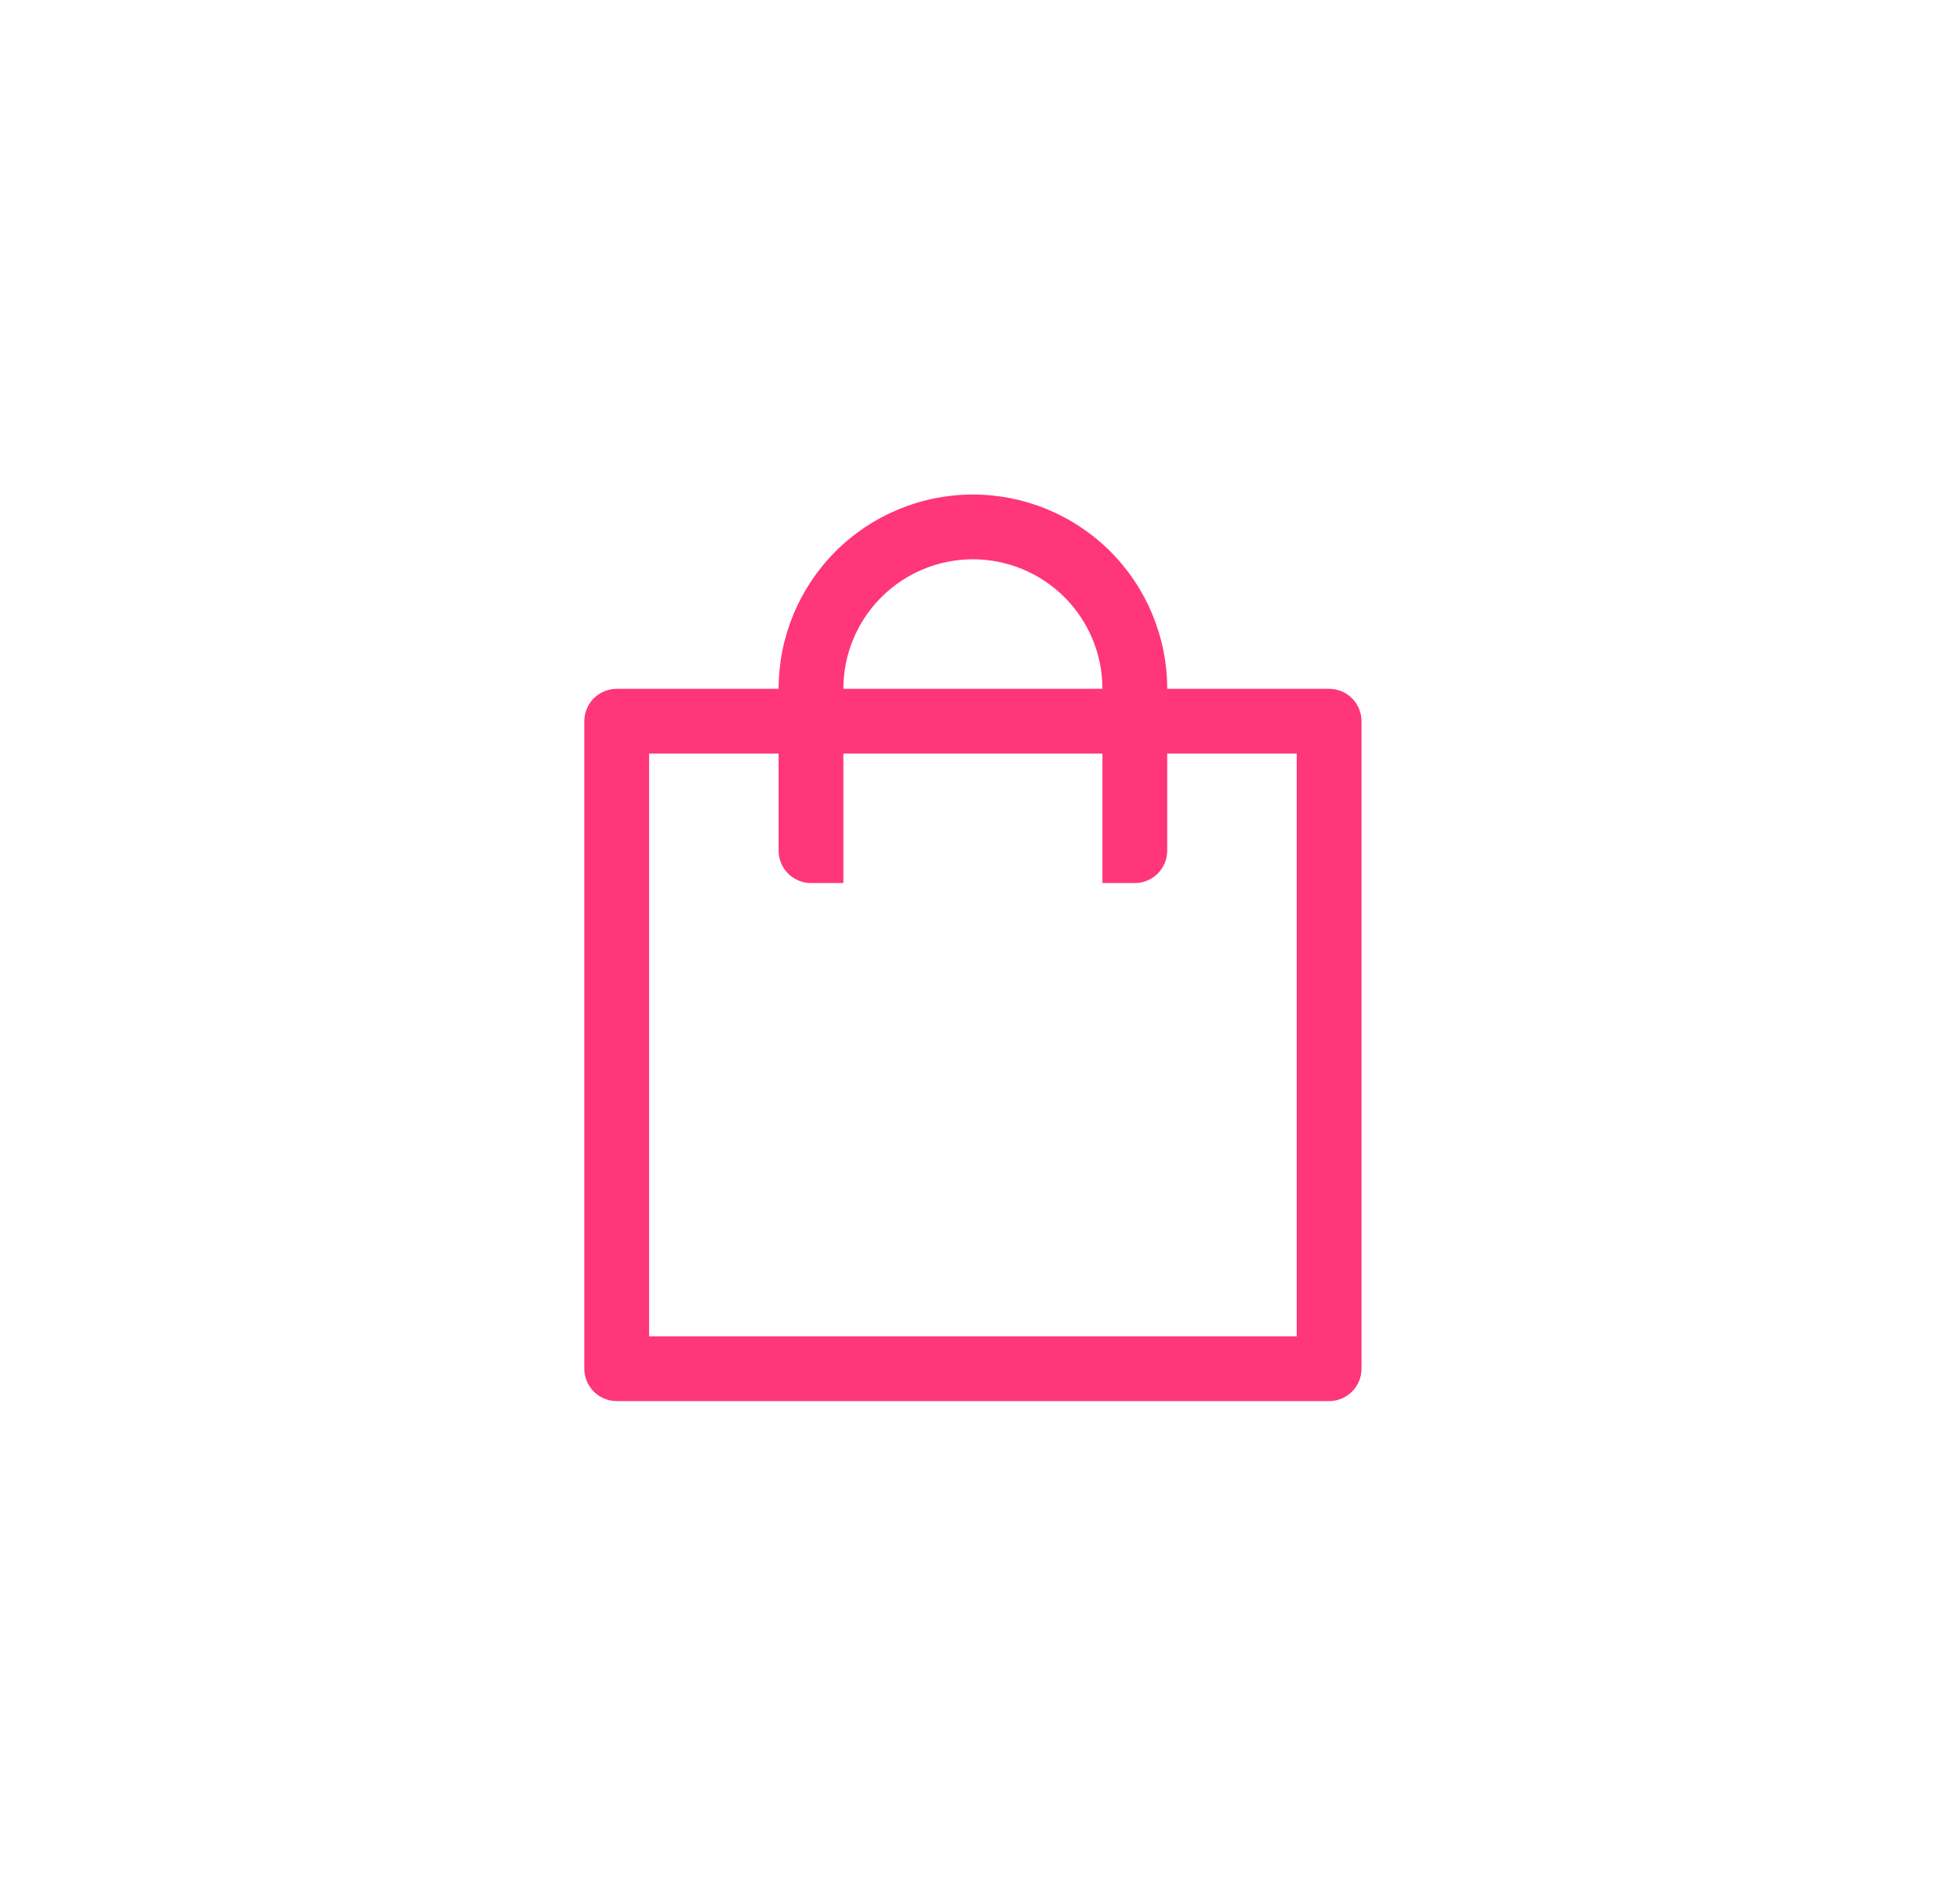 <svg xmlns="http://www.w3.org/2000/svg" width="73" height="70" viewBox="0 0 76 76" fill="none">
  <path d="M45.57 30.476V34.404C45.57 34.751 45.432 35.084 45.186 35.33C44.941 35.575 44.608 35.713 44.261 35.713H42.951V30.476H32.475V35.713H31.166C30.819 35.713 30.486 35.575 30.24 35.33C29.995 35.084 29.857 34.751 29.857 34.404V30.476H24.619V54.045H50.808V30.476H45.57ZM29.857 27.857C29.857 25.773 30.684 23.775 32.158 22.301C33.631 20.828 35.63 20 37.713 20C39.797 20 41.795 20.828 43.269 22.301C44.742 23.775 45.57 25.773 45.57 27.857H52.117C52.464 27.857 52.797 27.995 53.043 28.24C53.289 28.486 53.427 28.819 53.427 29.166V55.355C53.427 55.702 53.289 56.035 53.043 56.281C52.797 56.526 52.464 56.664 52.117 56.664H23.309C22.962 56.664 22.629 56.526 22.384 56.281C22.138 56.035 22 55.702 22 55.355V29.166C22 28.819 22.138 28.486 22.384 28.24C22.629 27.995 22.962 27.857 23.309 27.857H29.857ZM32.475 27.857H42.951C42.951 26.468 42.399 25.135 41.417 24.153C40.435 23.171 39.102 22.619 37.713 22.619C36.324 22.619 34.992 23.171 34.01 24.153C33.027 25.135 32.475 26.468 32.475 27.857Z" fill="#FF3679"/>
</svg>
